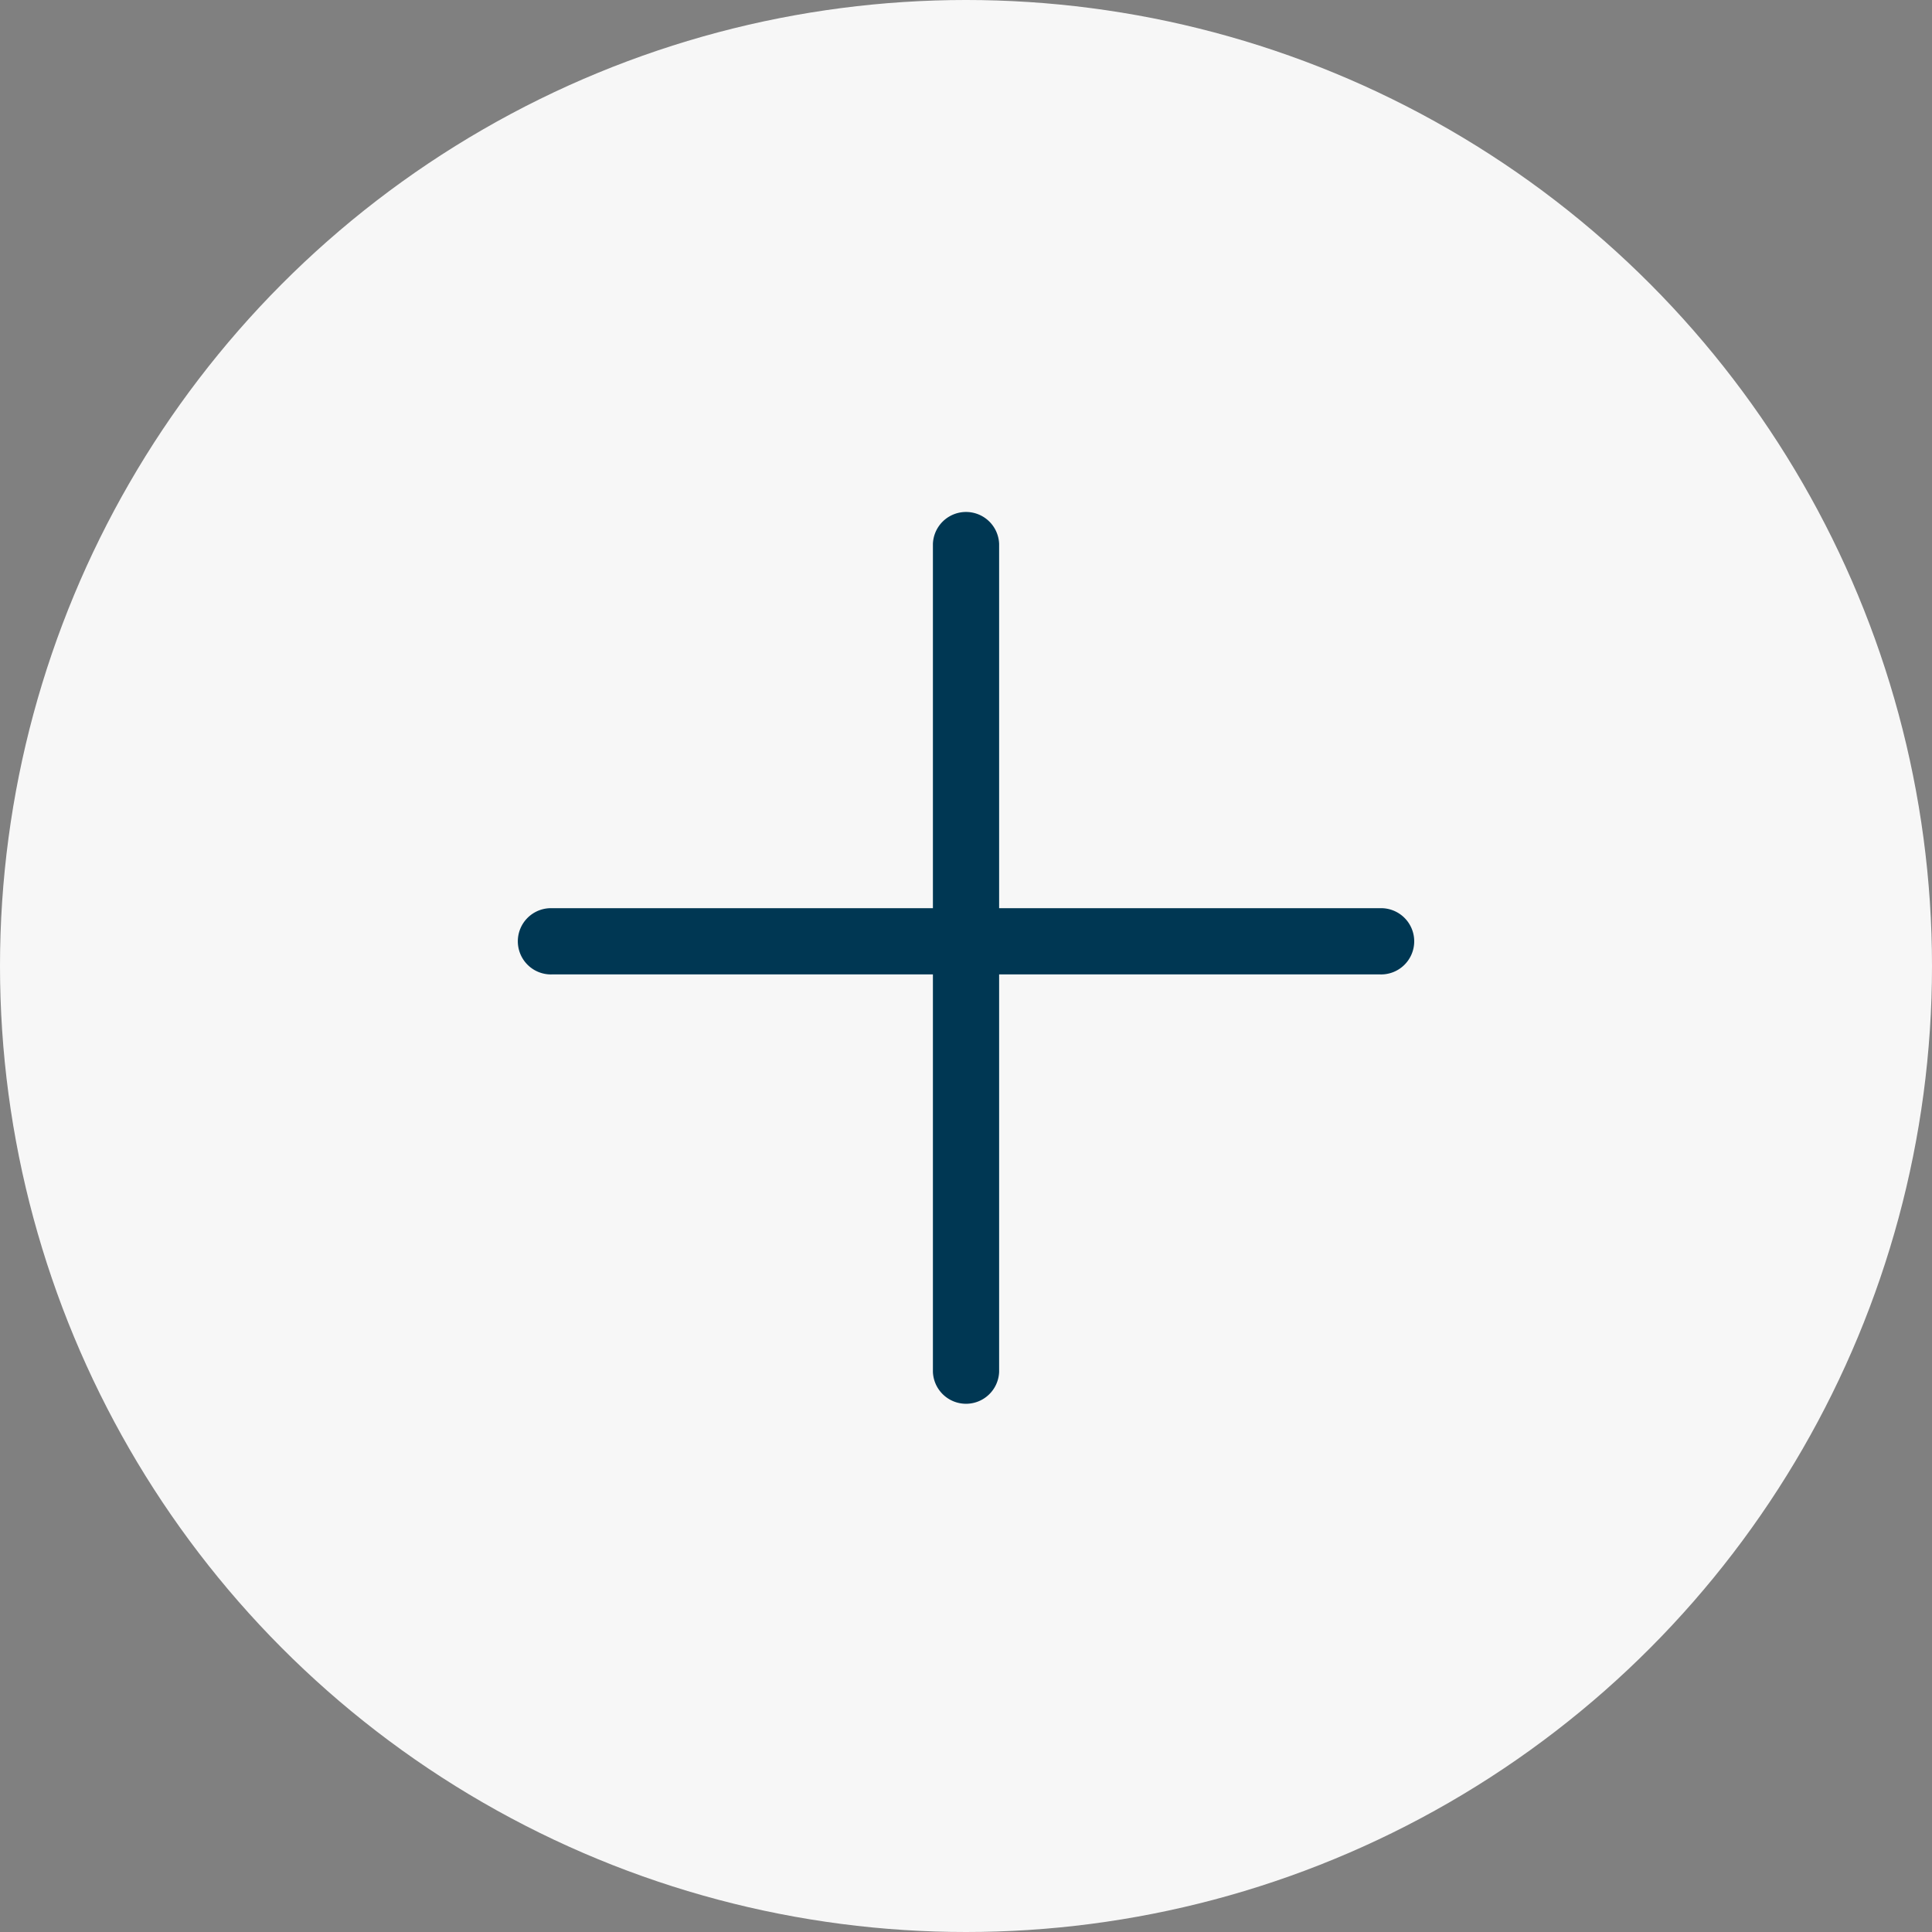 <svg xmlns="http://www.w3.org/2000/svg" width="48" height="48" viewBox="0 0 48 48">
  <rect x="0" y="0" width="48" height="48" fill="#808080" stroke="none"/>
  <g id="_" data-name="+" transform="translate(-123.14 8.974)">
    <circle id="Ellipse_245" data-name="Ellipse 245" cx="24" cy="24" r="24" transform="translate(123.14 -8.974)" fill="#f7f7f7"/>
    <path id="Tracé_224" data-name="Tracé 224" d="M33.891,22.873H24.429v-9.05a.823.823,0,0,0-1.645,0v9.05H13.323a.823.823,0,1,0,0,1.645h9.461v9.873a.823.823,0,0,0,1.645,0V24.518h9.461a.823.823,0,1,0,0-1.645Z" transform="translate(123.534 -9.283)" fill="#003753"/>
  </g>
</svg>
